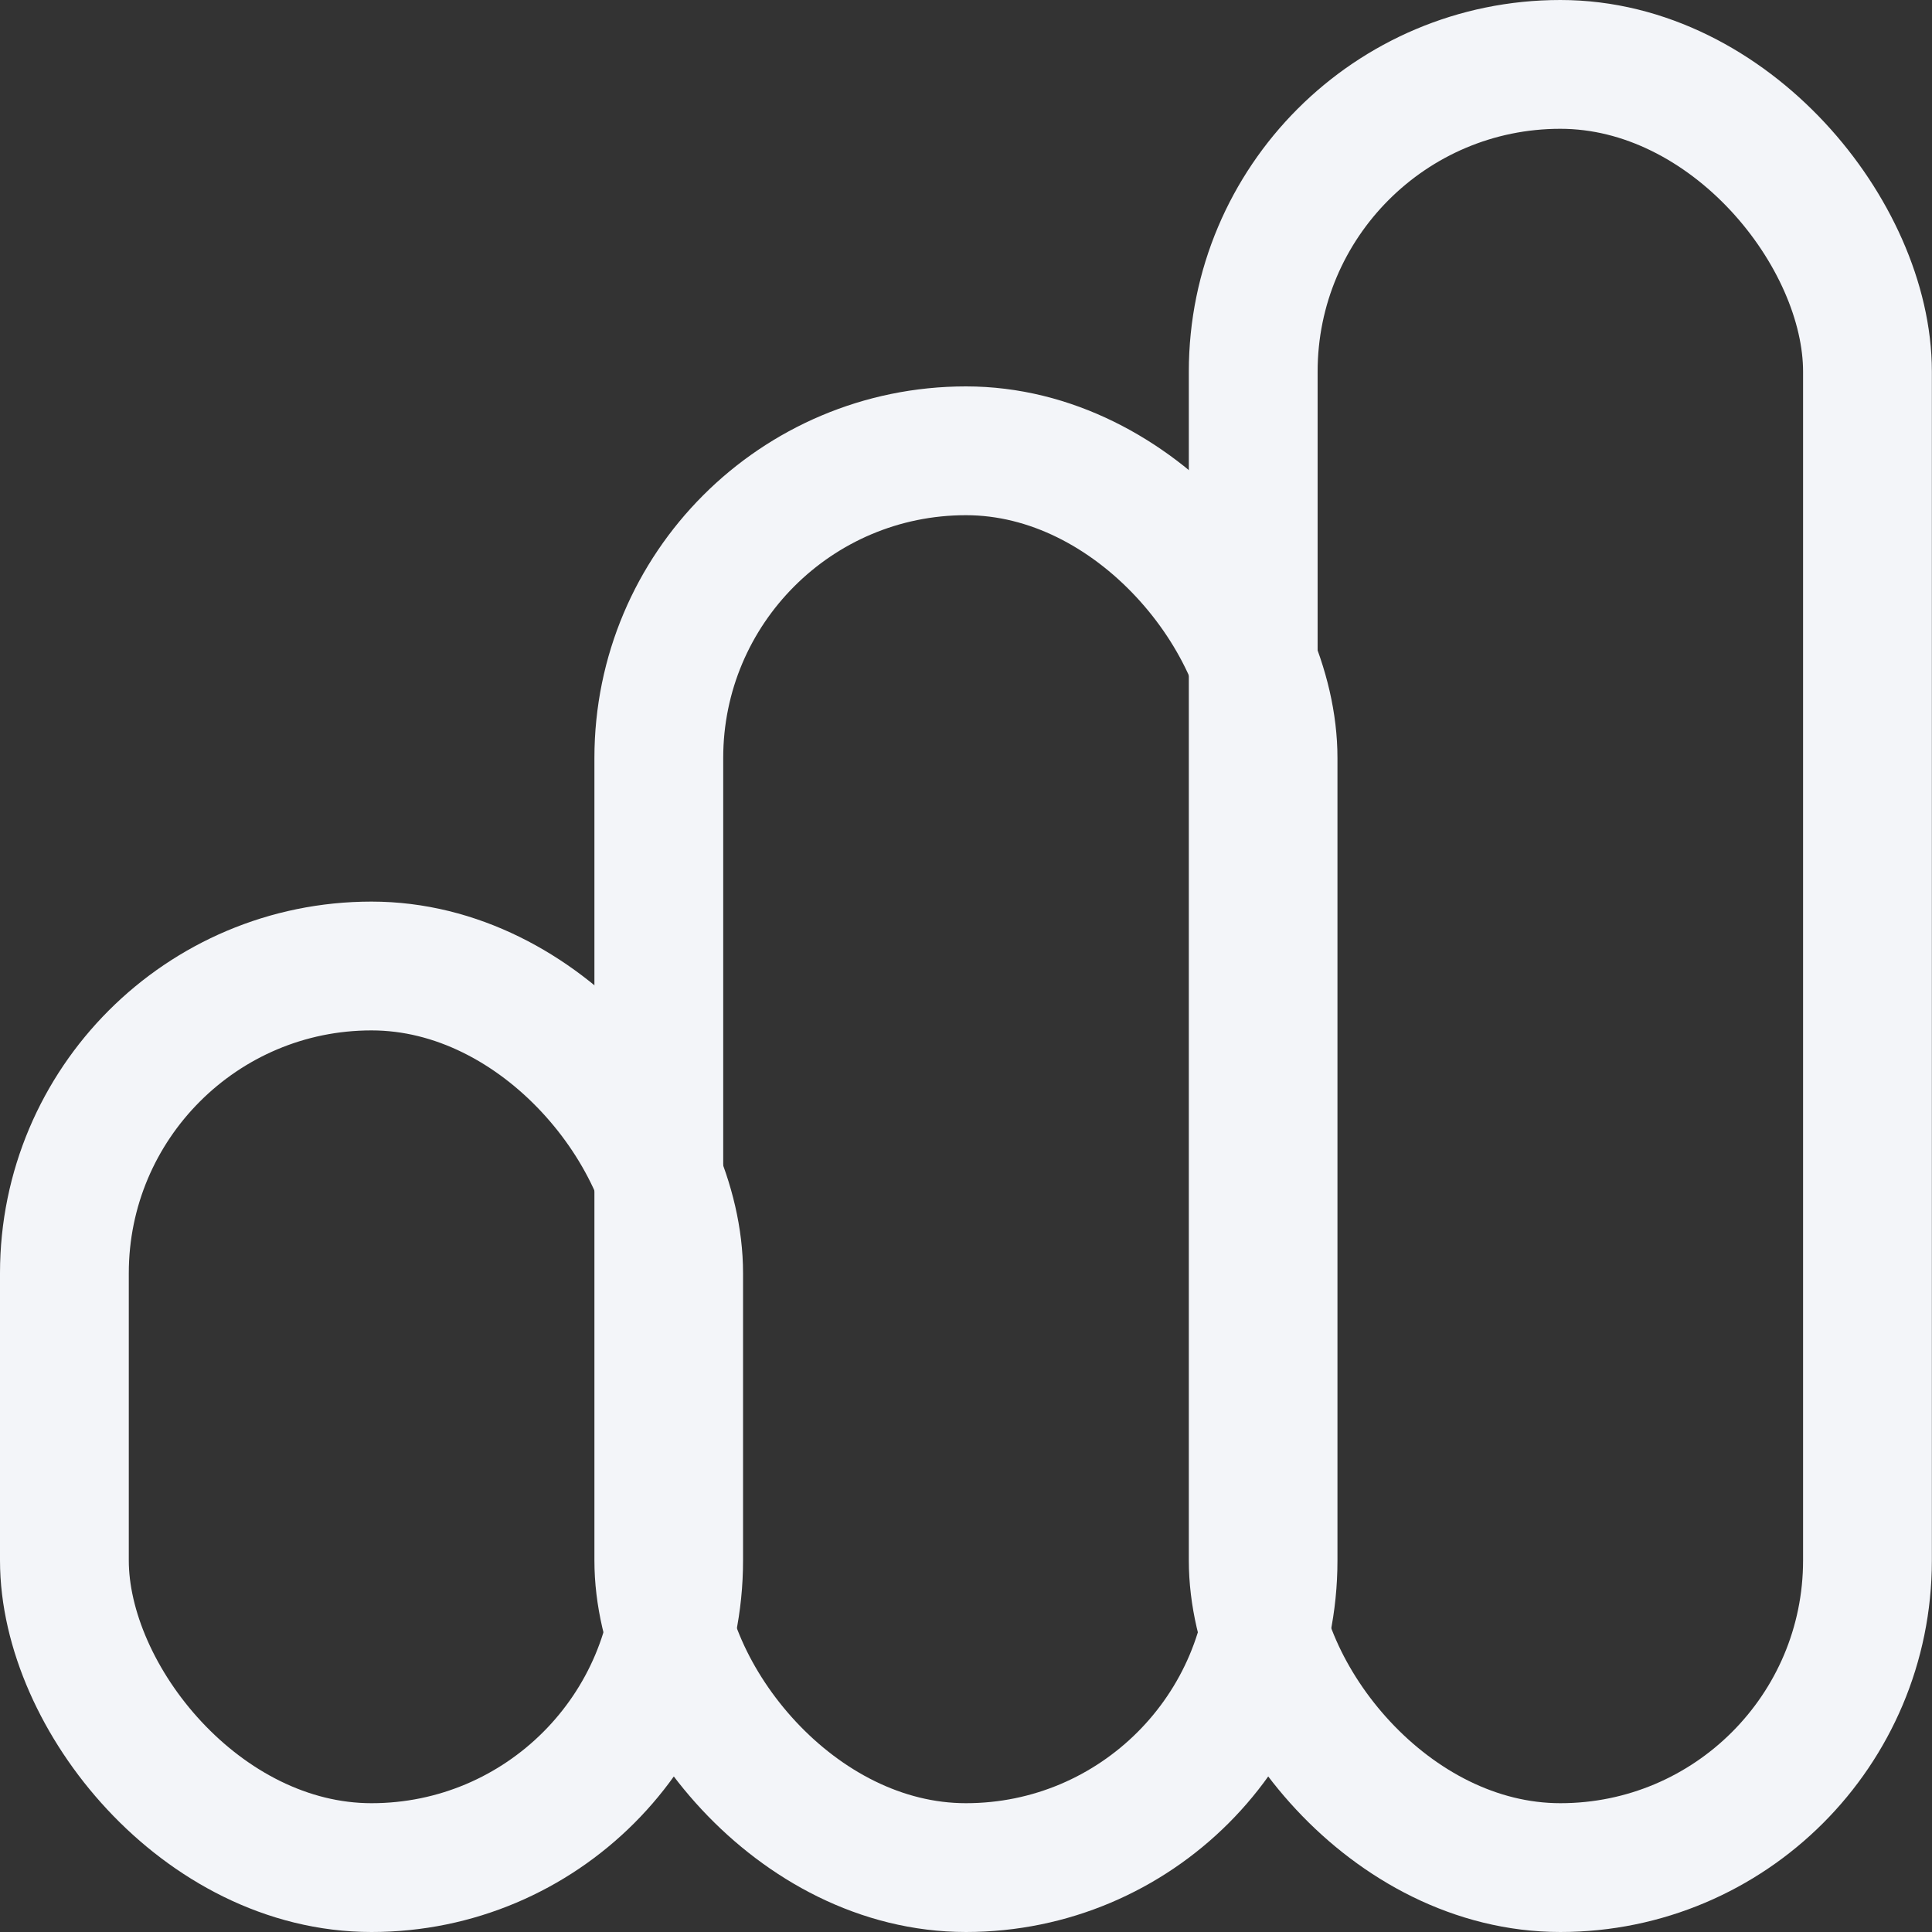 <svg width="15" height="15" viewBox="0 0 15 15" fill="none" xmlns="http://www.w3.org/2000/svg">
<rect x="0" y="0" width="15" height="15" fill="#333333" stroke="none"/>
<rect x="0.5" y="7.5" width="4.769" height="7" rx="2.385" stroke="#F3F5F9"/>
<rect x="5.115" y="3.5" width="4.769" height="11" rx="2.385" stroke="#F3F5F9"/>
<rect x="9.73" y="0.5" width="4.769" height="14" rx="2.385" stroke="#F3F5F9"/>
</svg>
